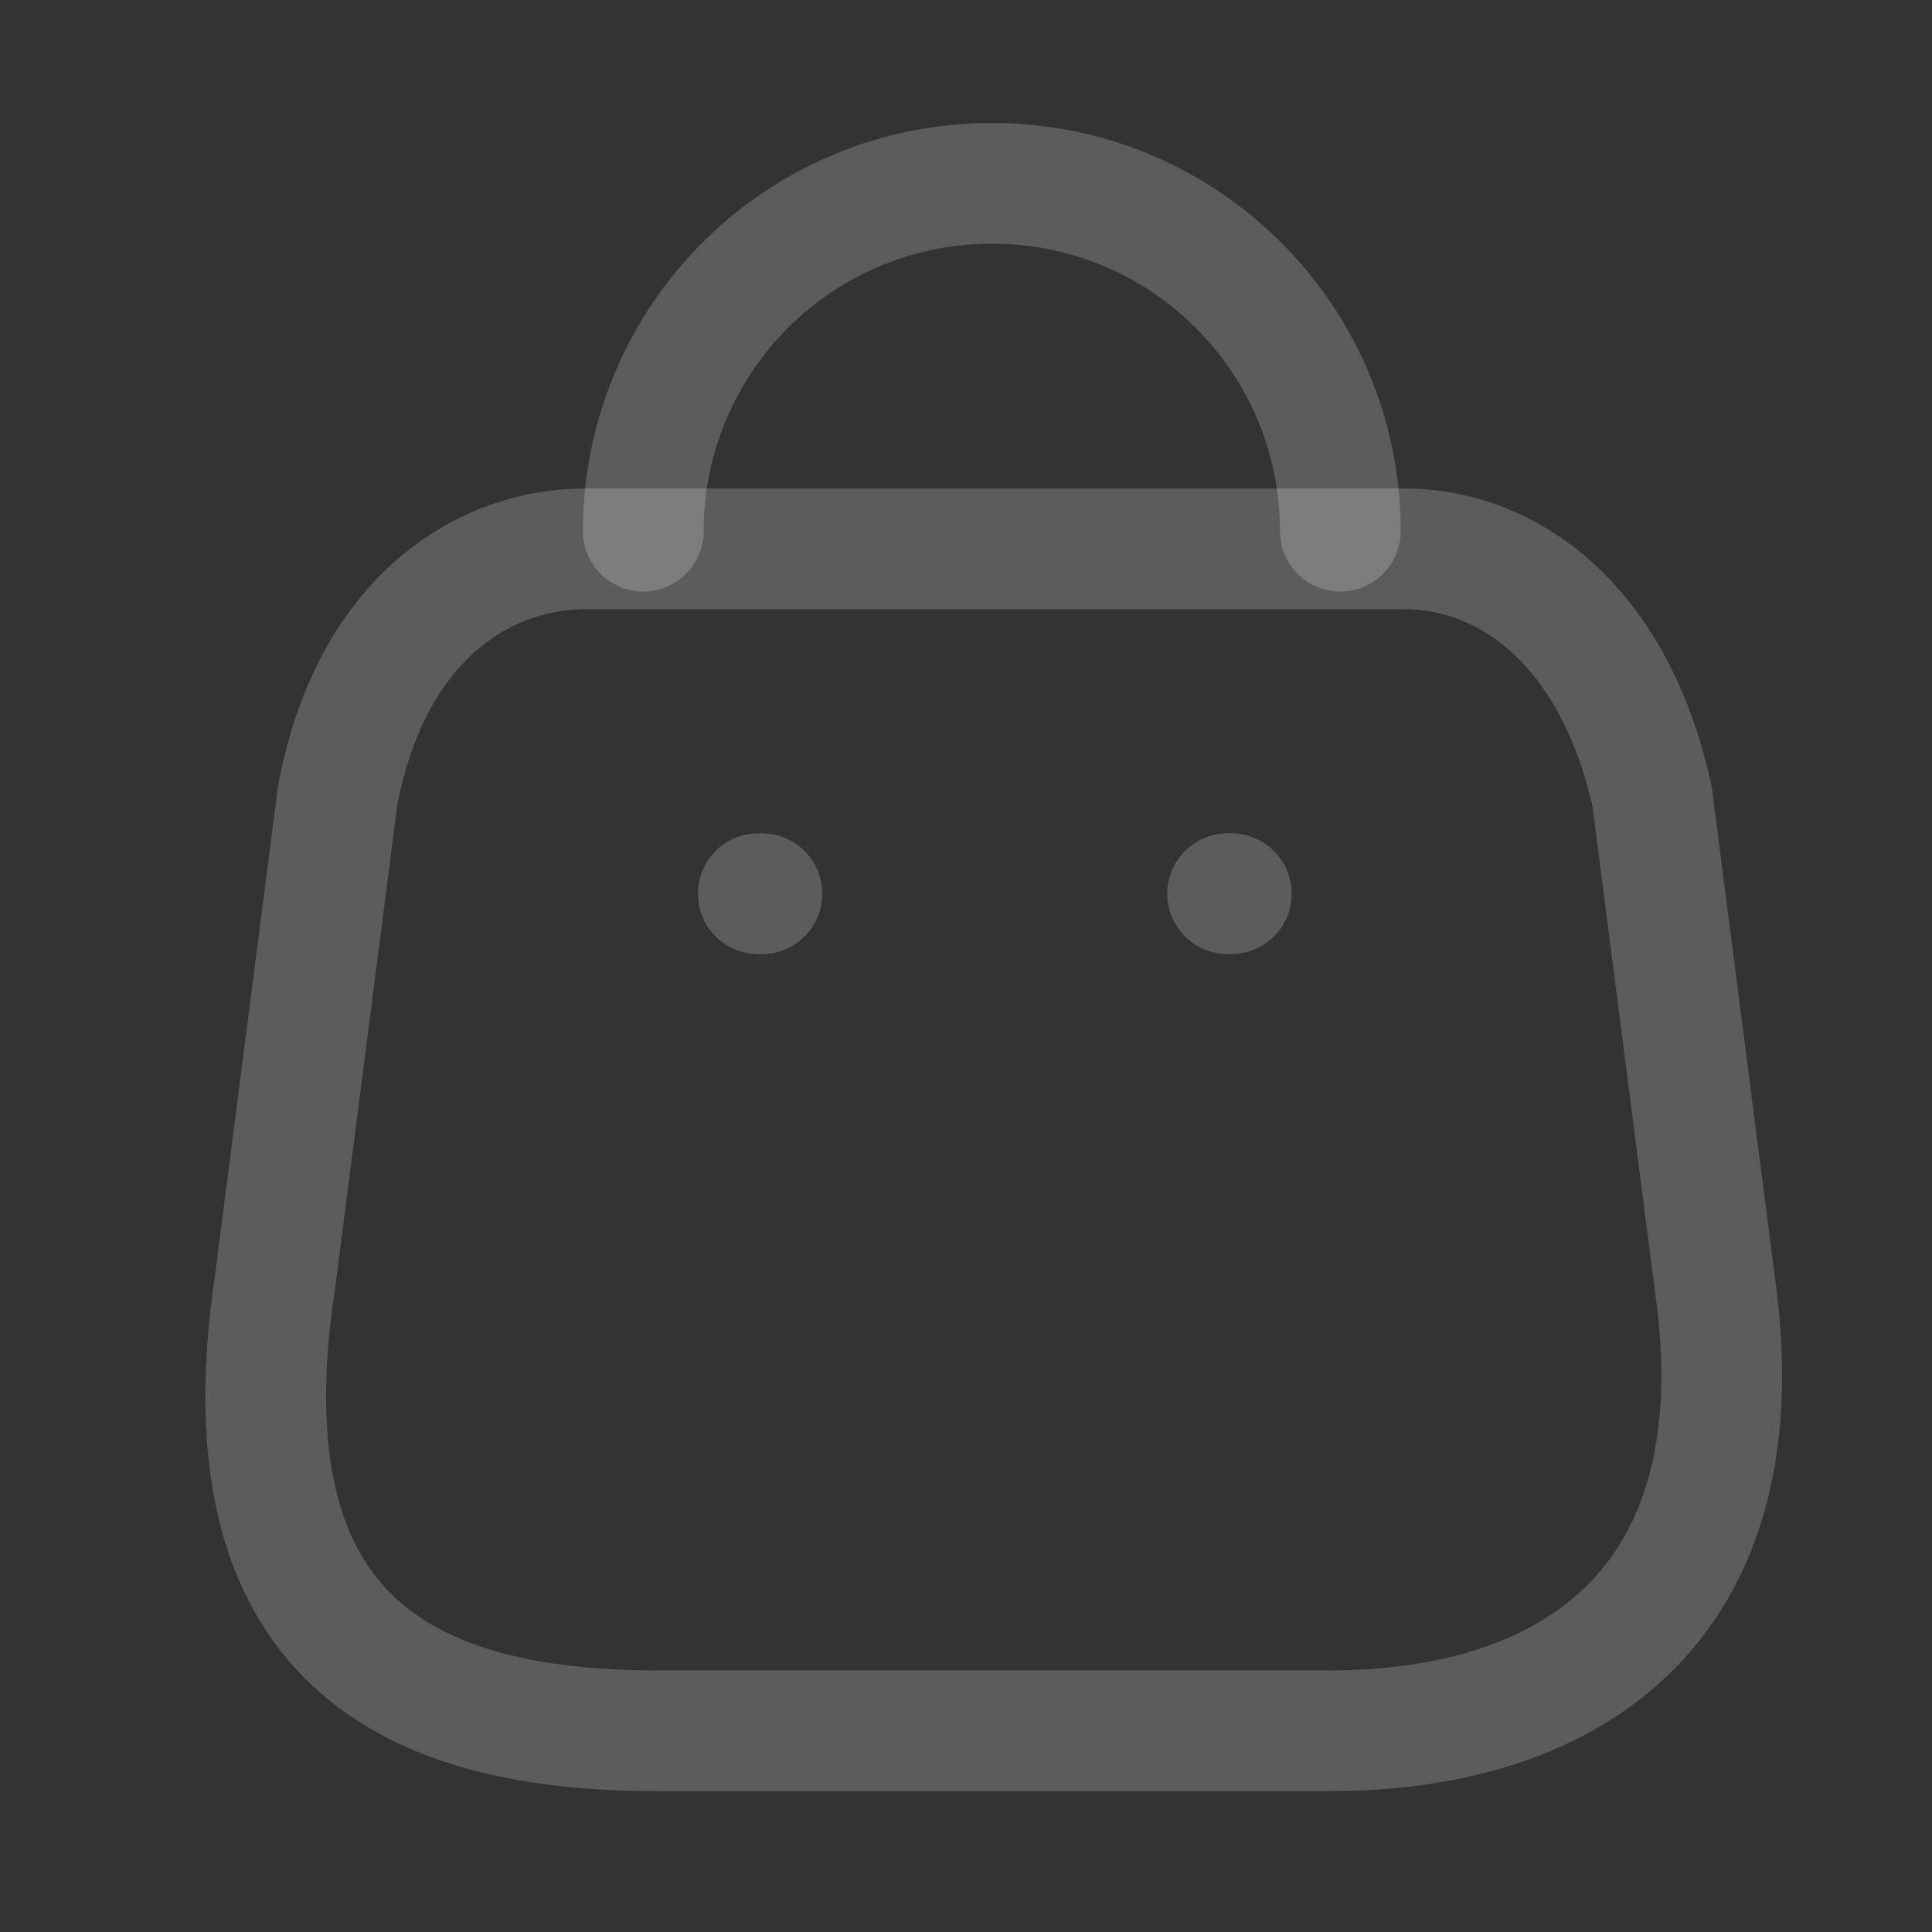 <svg width="24" height="24" viewBox="0 0 24 24" fill="none" xmlns="http://www.w3.org/2000/svg">
<rect x="0" y="0" width="24" height="24" fill="#333333" stroke="none"/>
<path fill-rule="evenodd" clip-rule="evenodd" d="M16.513 21.5H8.166C5.099 21.5 2.747 20.392 3.415 15.935L4.193 9.894C4.605 7.669 6.024 6.818 7.269 6.818H17.447C18.71 6.818 20.047 7.733 20.523 9.894L21.301 15.935C21.868 19.889 19.58 21.5 16.513 21.5Z" stroke="white" stroke-opacity="0.2" stroke-width="1.5" stroke-linecap="round" stroke-linejoin="round"/>
<path d="M16.65 6.598C16.65 4.212 14.716 2.278 12.33 2.278V2.278C11.181 2.273 10.077 2.726 9.263 3.537C8.449 4.348 7.991 5.449 7.991 6.598H7.991" stroke="white" stroke-opacity="0.2" stroke-width="1.5" stroke-linecap="round" stroke-linejoin="round"/>
<path d="M15.296 11.102H15.25" stroke="white" stroke-opacity="0.2" stroke-width="1.5" stroke-linecap="round" stroke-linejoin="round"/>
<path d="M9.465 11.102H9.419" stroke="white" stroke-opacity="0.2" stroke-width="1.5" stroke-linecap="round" stroke-linejoin="round"/>
</svg>
